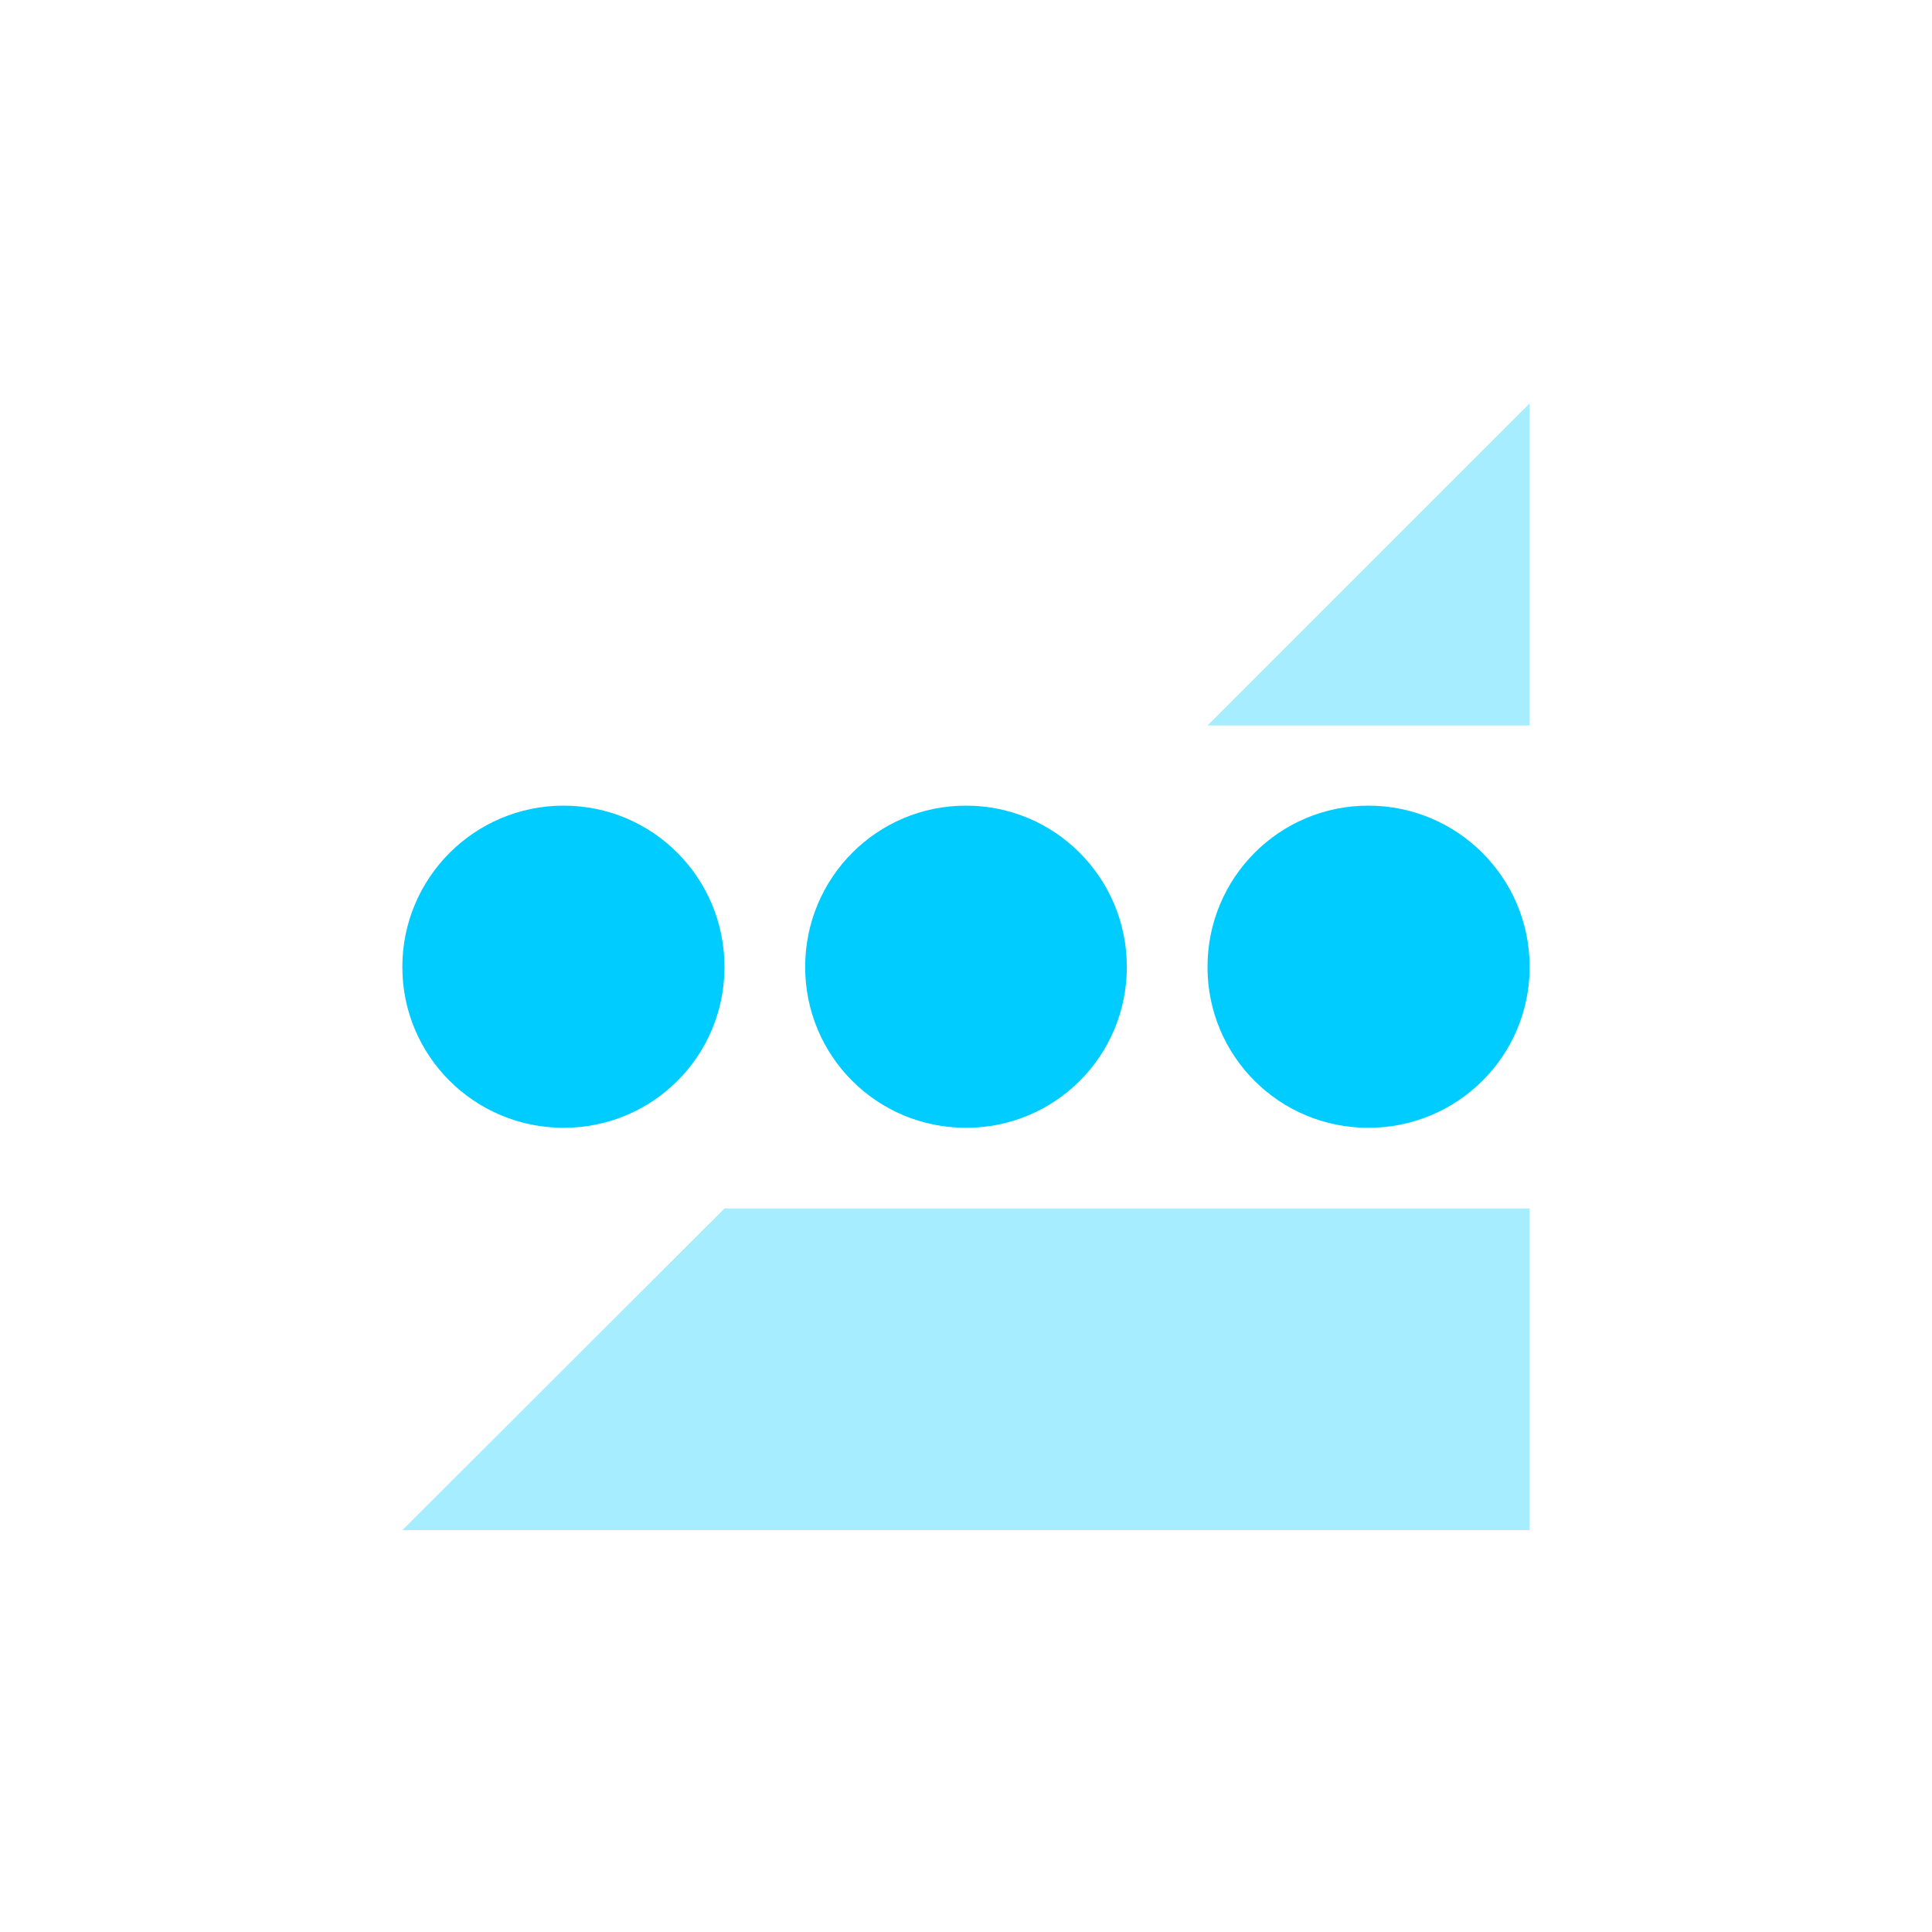 <svg xmlns="http://www.w3.org/2000/svg" xmlns:xlink="http://www.w3.org/1999/xlink" width="16" height="16" viewBox="0 0 16 16" version="1.1">
<defs>
<filter id="alpha" filterUnits="objectBoundingBox" x="0%" y="0%" width="100%" height="100%">
  <feColorMatrix type="matrix" in="SourceGraphic" values="0 0 0 0 1 0 0 0 0 1 0 0 0 0 1 0 0 0 1 0"/>
</filter>
<mask id="mask0">
  <g filter="url(#alpha)">
<rect x="0" y="0" width="16" height="16" style="fill:rgb(0%,0%,0%);fill-opacity:0.35;stroke:none;"/>
  </g>
</mask>
<clipPath id="clip1">
  <rect x="0" y="0" width="16" height="16"/>
</clipPath>
<g id="surface5" clip-path="url(#clip1)">
<path style=" stroke:none;fill-rule:nonzero;fill:rgb(0%,80%,100%);fill-opacity:1;" d="M 12.668 3.34 L 10 6.008 L 12.668 6.008 Z M 6 10.008 L 3.332 12.672 L 12.668 12.672 L 12.668 10.008 Z M 6 10.008 "/>
</g>
</defs>
<g id="surface1">
<use xlink:href="#surface5" mask="url(#mask0)"/>
<path style=" stroke:none;fill-rule:nonzero;fill:rgb(0%,80%,100%);fill-opacity:1;" d="M 4.668 6.672 C 3.93 6.672 3.332 7.27 3.332 8.008 C 3.332 8.746 3.93 9.34 4.668 9.34 C 5.406 9.34 6 8.746 6 8.008 C 6 7.27 5.406 6.672 4.668 6.672 Z M 8 6.672 C 7.262 6.672 6.668 7.27 6.668 8.008 C 6.668 8.746 7.262 9.34 8 9.34 C 8.738 9.34 9.332 8.746 9.332 8.008 C 9.332 7.27 8.738 6.672 8 6.672 Z M 11.332 6.672 C 10.594 6.672 10 7.27 10 8.008 C 10 8.746 10.594 9.34 11.332 9.34 C 12.07 9.34 12.668 8.746 12.668 8.008 C 12.668 7.27 12.07 6.672 11.332 6.672 Z M 11.332 6.672 "/>
</g>
</svg>
